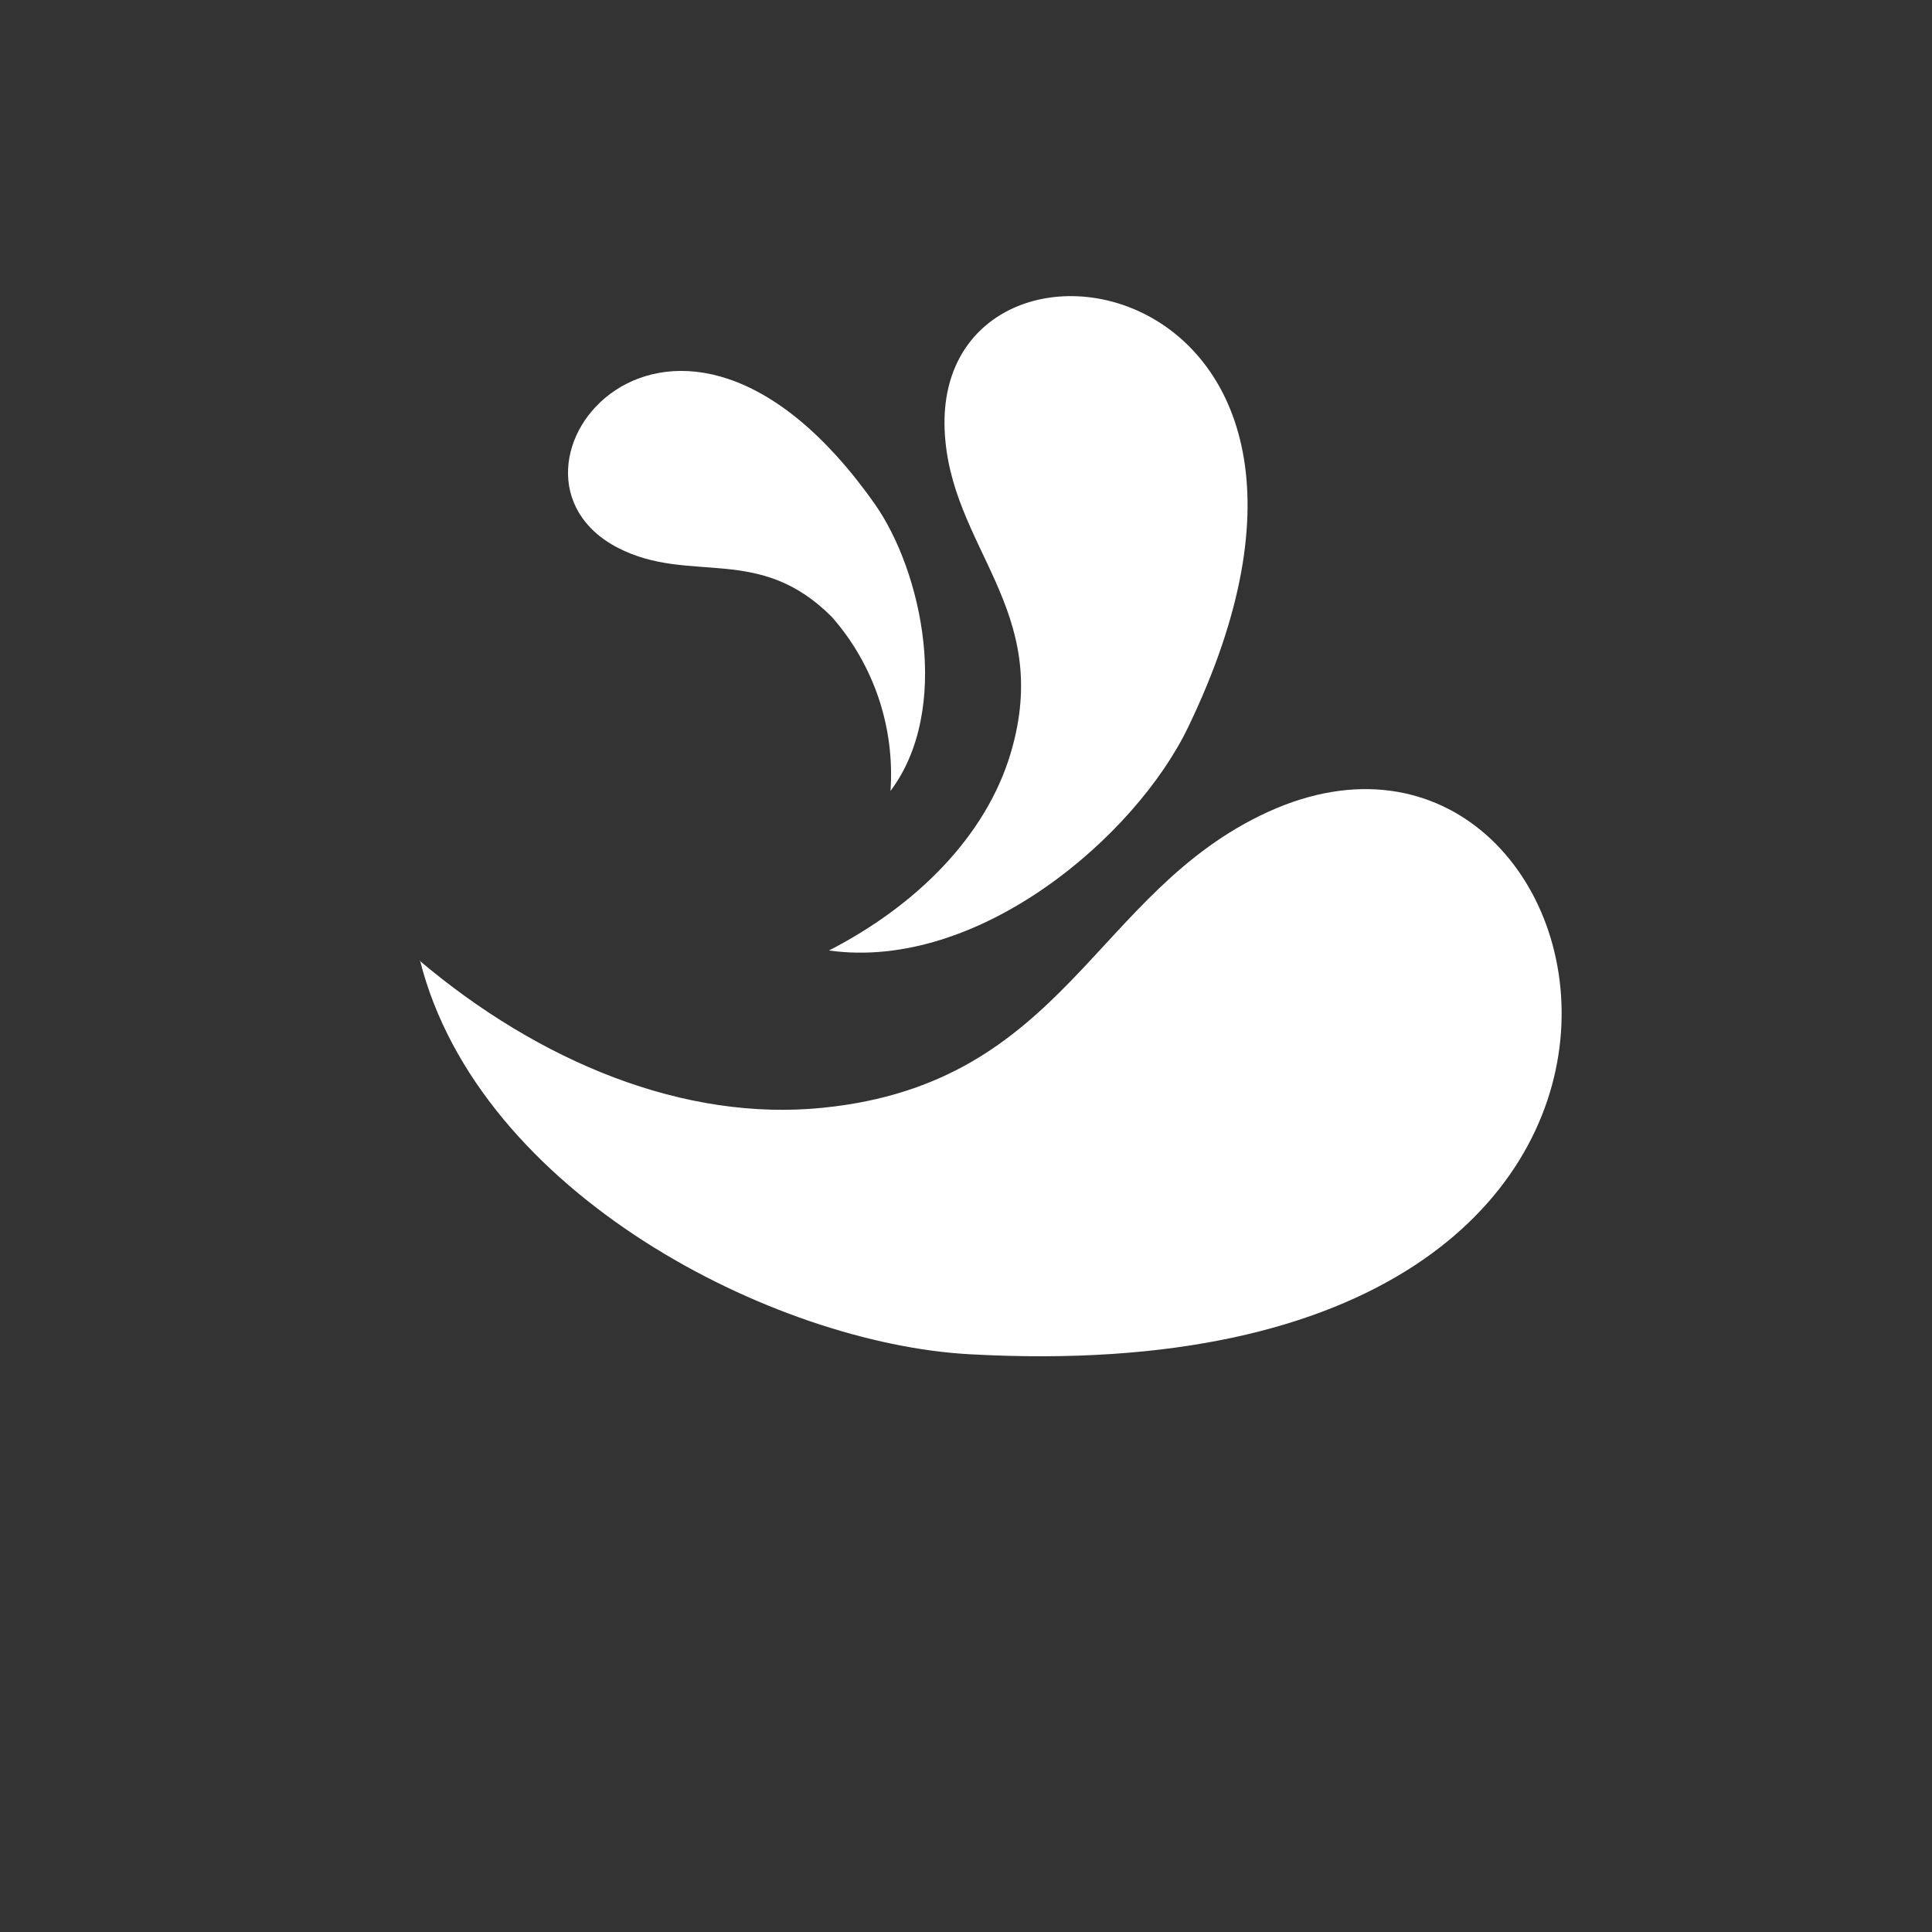 <svg width="113" height="113" viewBox="0 0 113 113" fill="none" xmlns="http://www.w3.org/2000/svg">
<rect x="0" y="0" width="113" height="113" fill="#333333" stroke="none"/>
<path fill-rule="evenodd" clip-rule="evenodd" d="M24.566 56.179C28.026 69.849 45.292 78.589 56.711 79.208C104.887 81.888 94.852 38.059 74.169 47.485C63.976 52.142 62.35 63.351 48.144 64.79C40.023 65.624 31.547 62.112 24.525 56.176L24.566 56.179Z" fill="white"/>
<path fill-rule="evenodd" clip-rule="evenodd" d="M48.484 55.593C57.233 56.816 66.422 48.921 69.494 42.53C82.515 15.514 54.708 11.058 55.25 25.123C55.526 32.057 61.634 35.602 59.111 44.061C57.666 48.907 53.602 52.967 48.484 55.593Z" fill="white"/>
<path fill-rule="evenodd" clip-rule="evenodd" d="M52.084 46.261C55.663 41.494 53.947 33.419 51.147 29.453C39.307 12.692 27.614 27.65 36.15 32.046C40.365 34.213 44.412 31.776 48.677 36.111C49.884 37.489 50.806 39.096 51.392 40.839C51.976 42.581 52.212 44.425 52.084 46.261V46.261Z" fill="white"/>
</svg>
